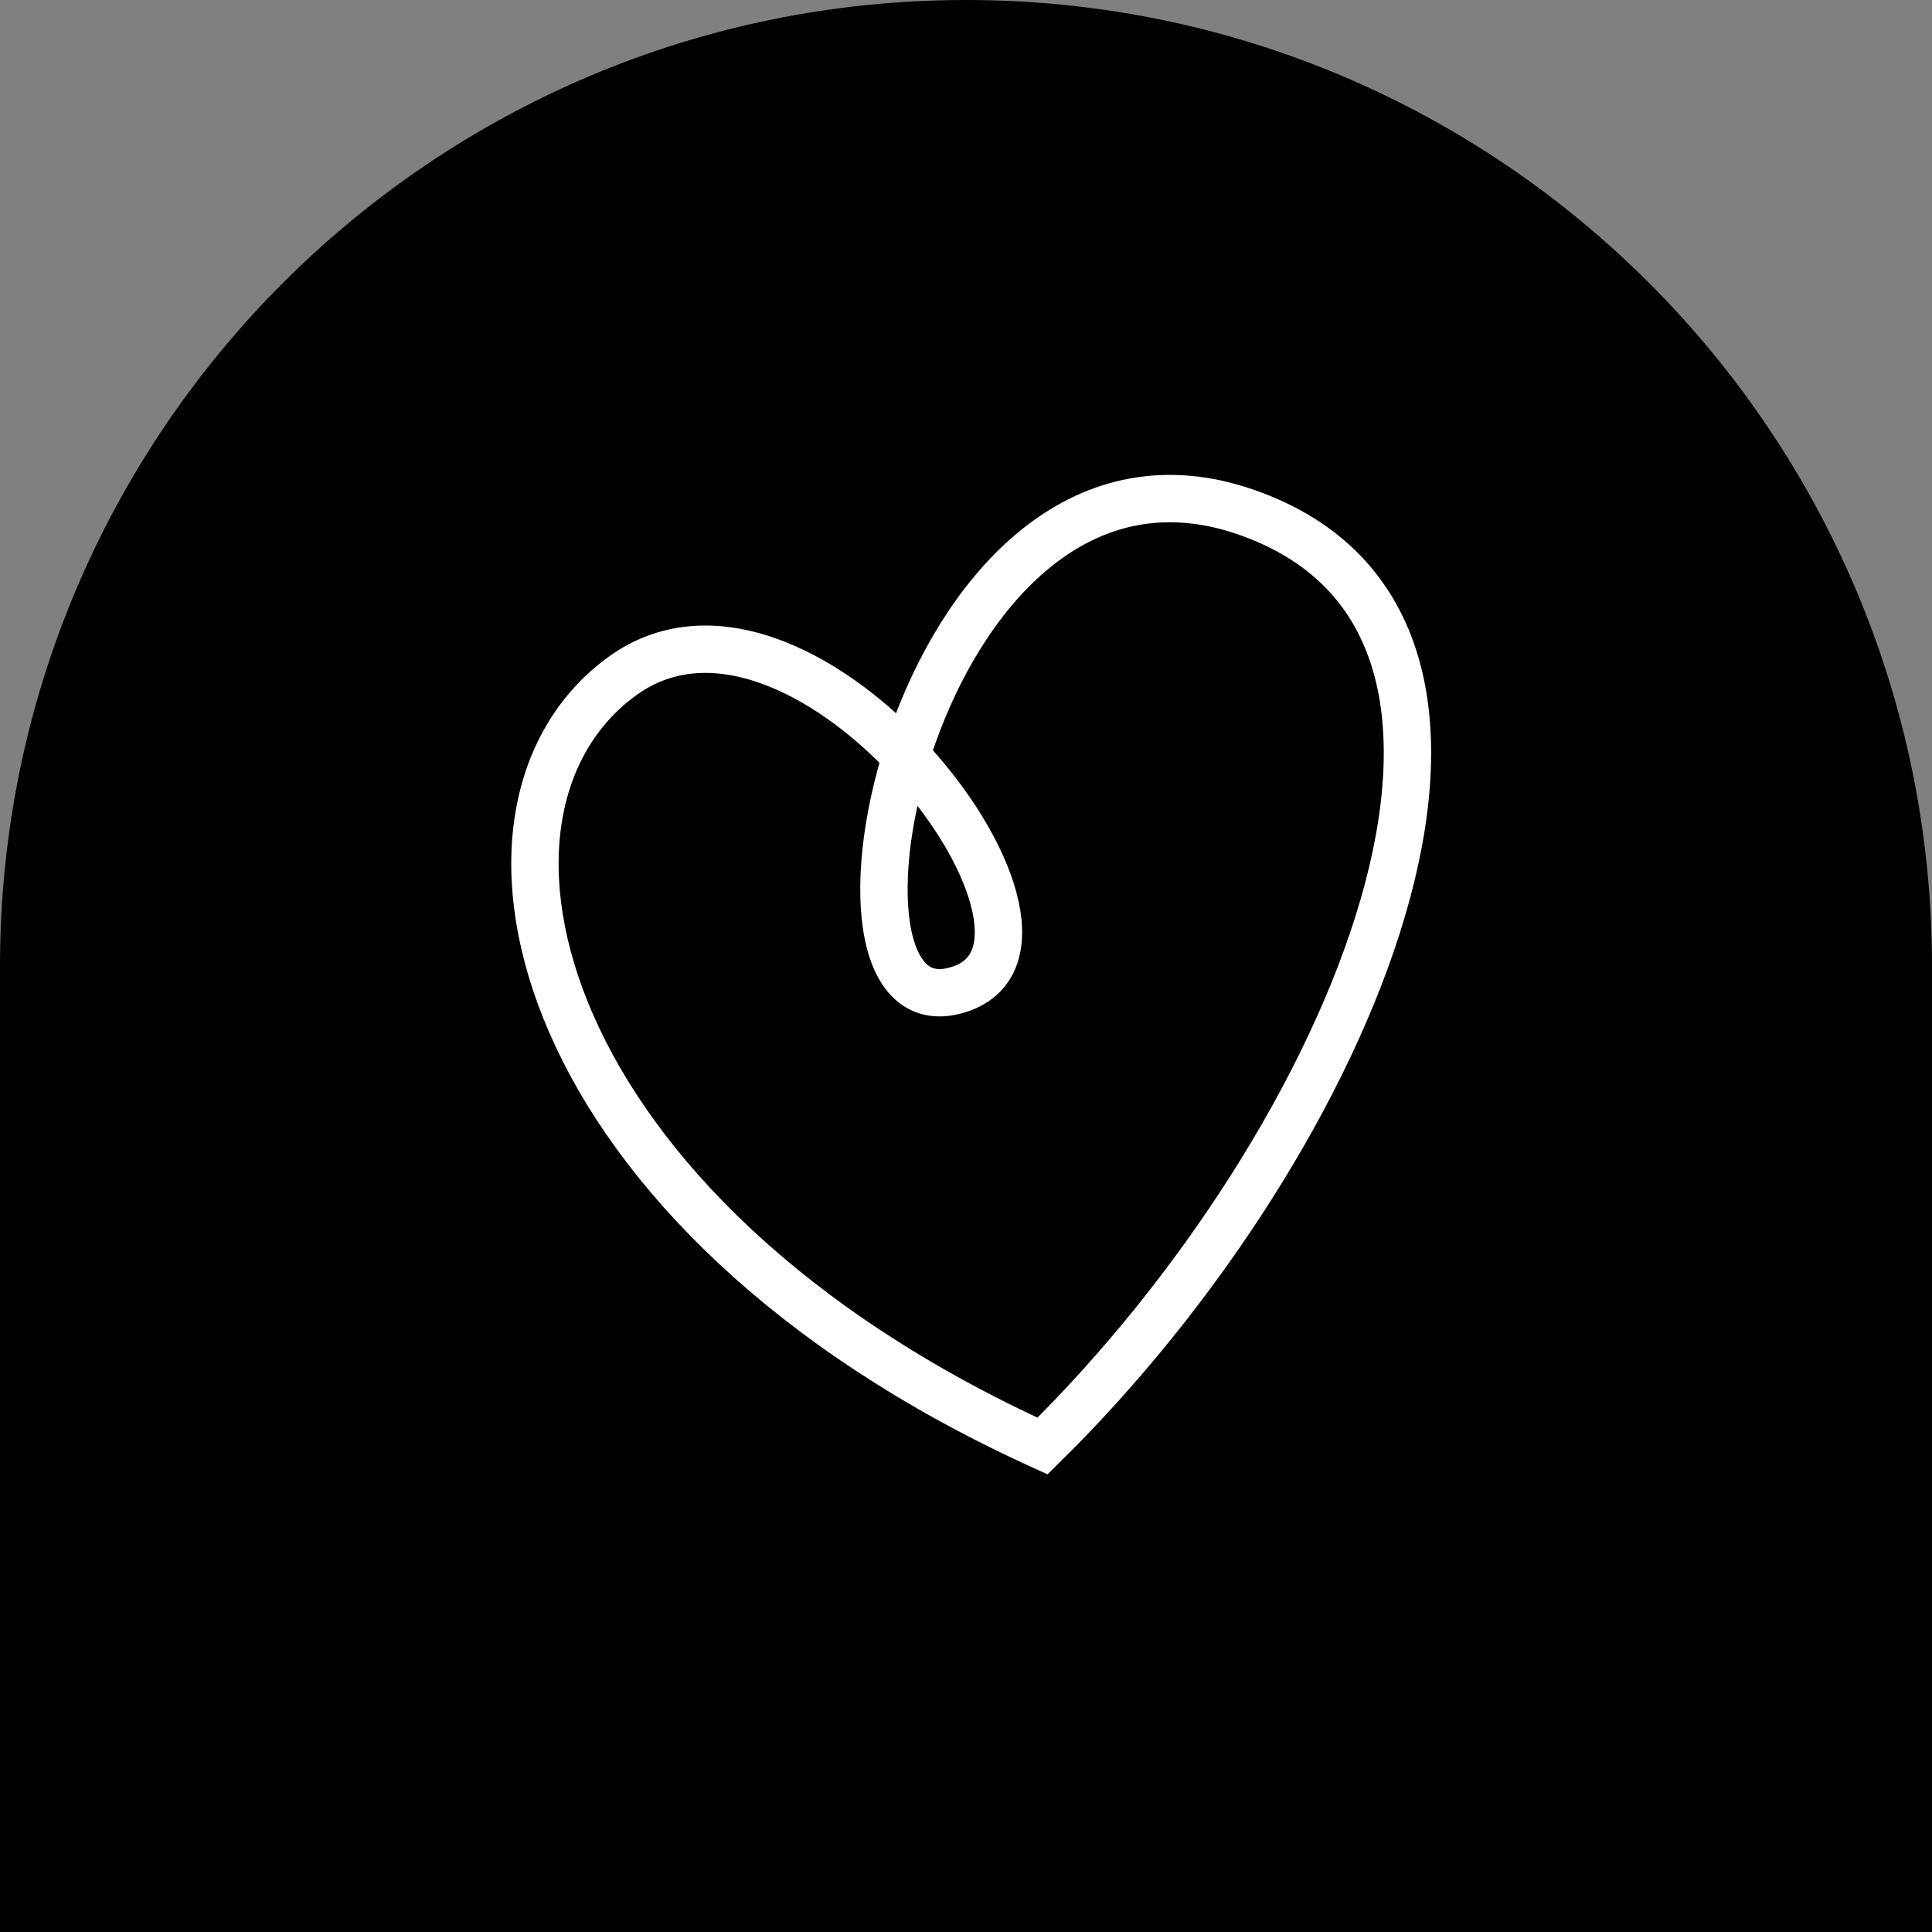 <svg width="124" height="124" viewBox="0 0 124 124" fill="none" xmlns="http://www.w3.org/2000/svg">
<rect x="0" y="0" width="124" height="124" fill="#808080" stroke="none"/>
<path d="M0 62C0 27.758 27.758 0 62 0C96.242 0 124 27.758 124 62V124H0V62Z" fill="black"/>
<path d="M66.91 92.809C86.863 73.221 100.865 40.155 79.996 32.877C59.127 25.599 50.833 66.083 61.178 63.607C71.523 61.131 51.815 34.778 39.944 43.392C28.074 52.007 34.123 77.908 66.91 92.809Z" stroke="white" stroke-width="3.04"/>
</svg>
